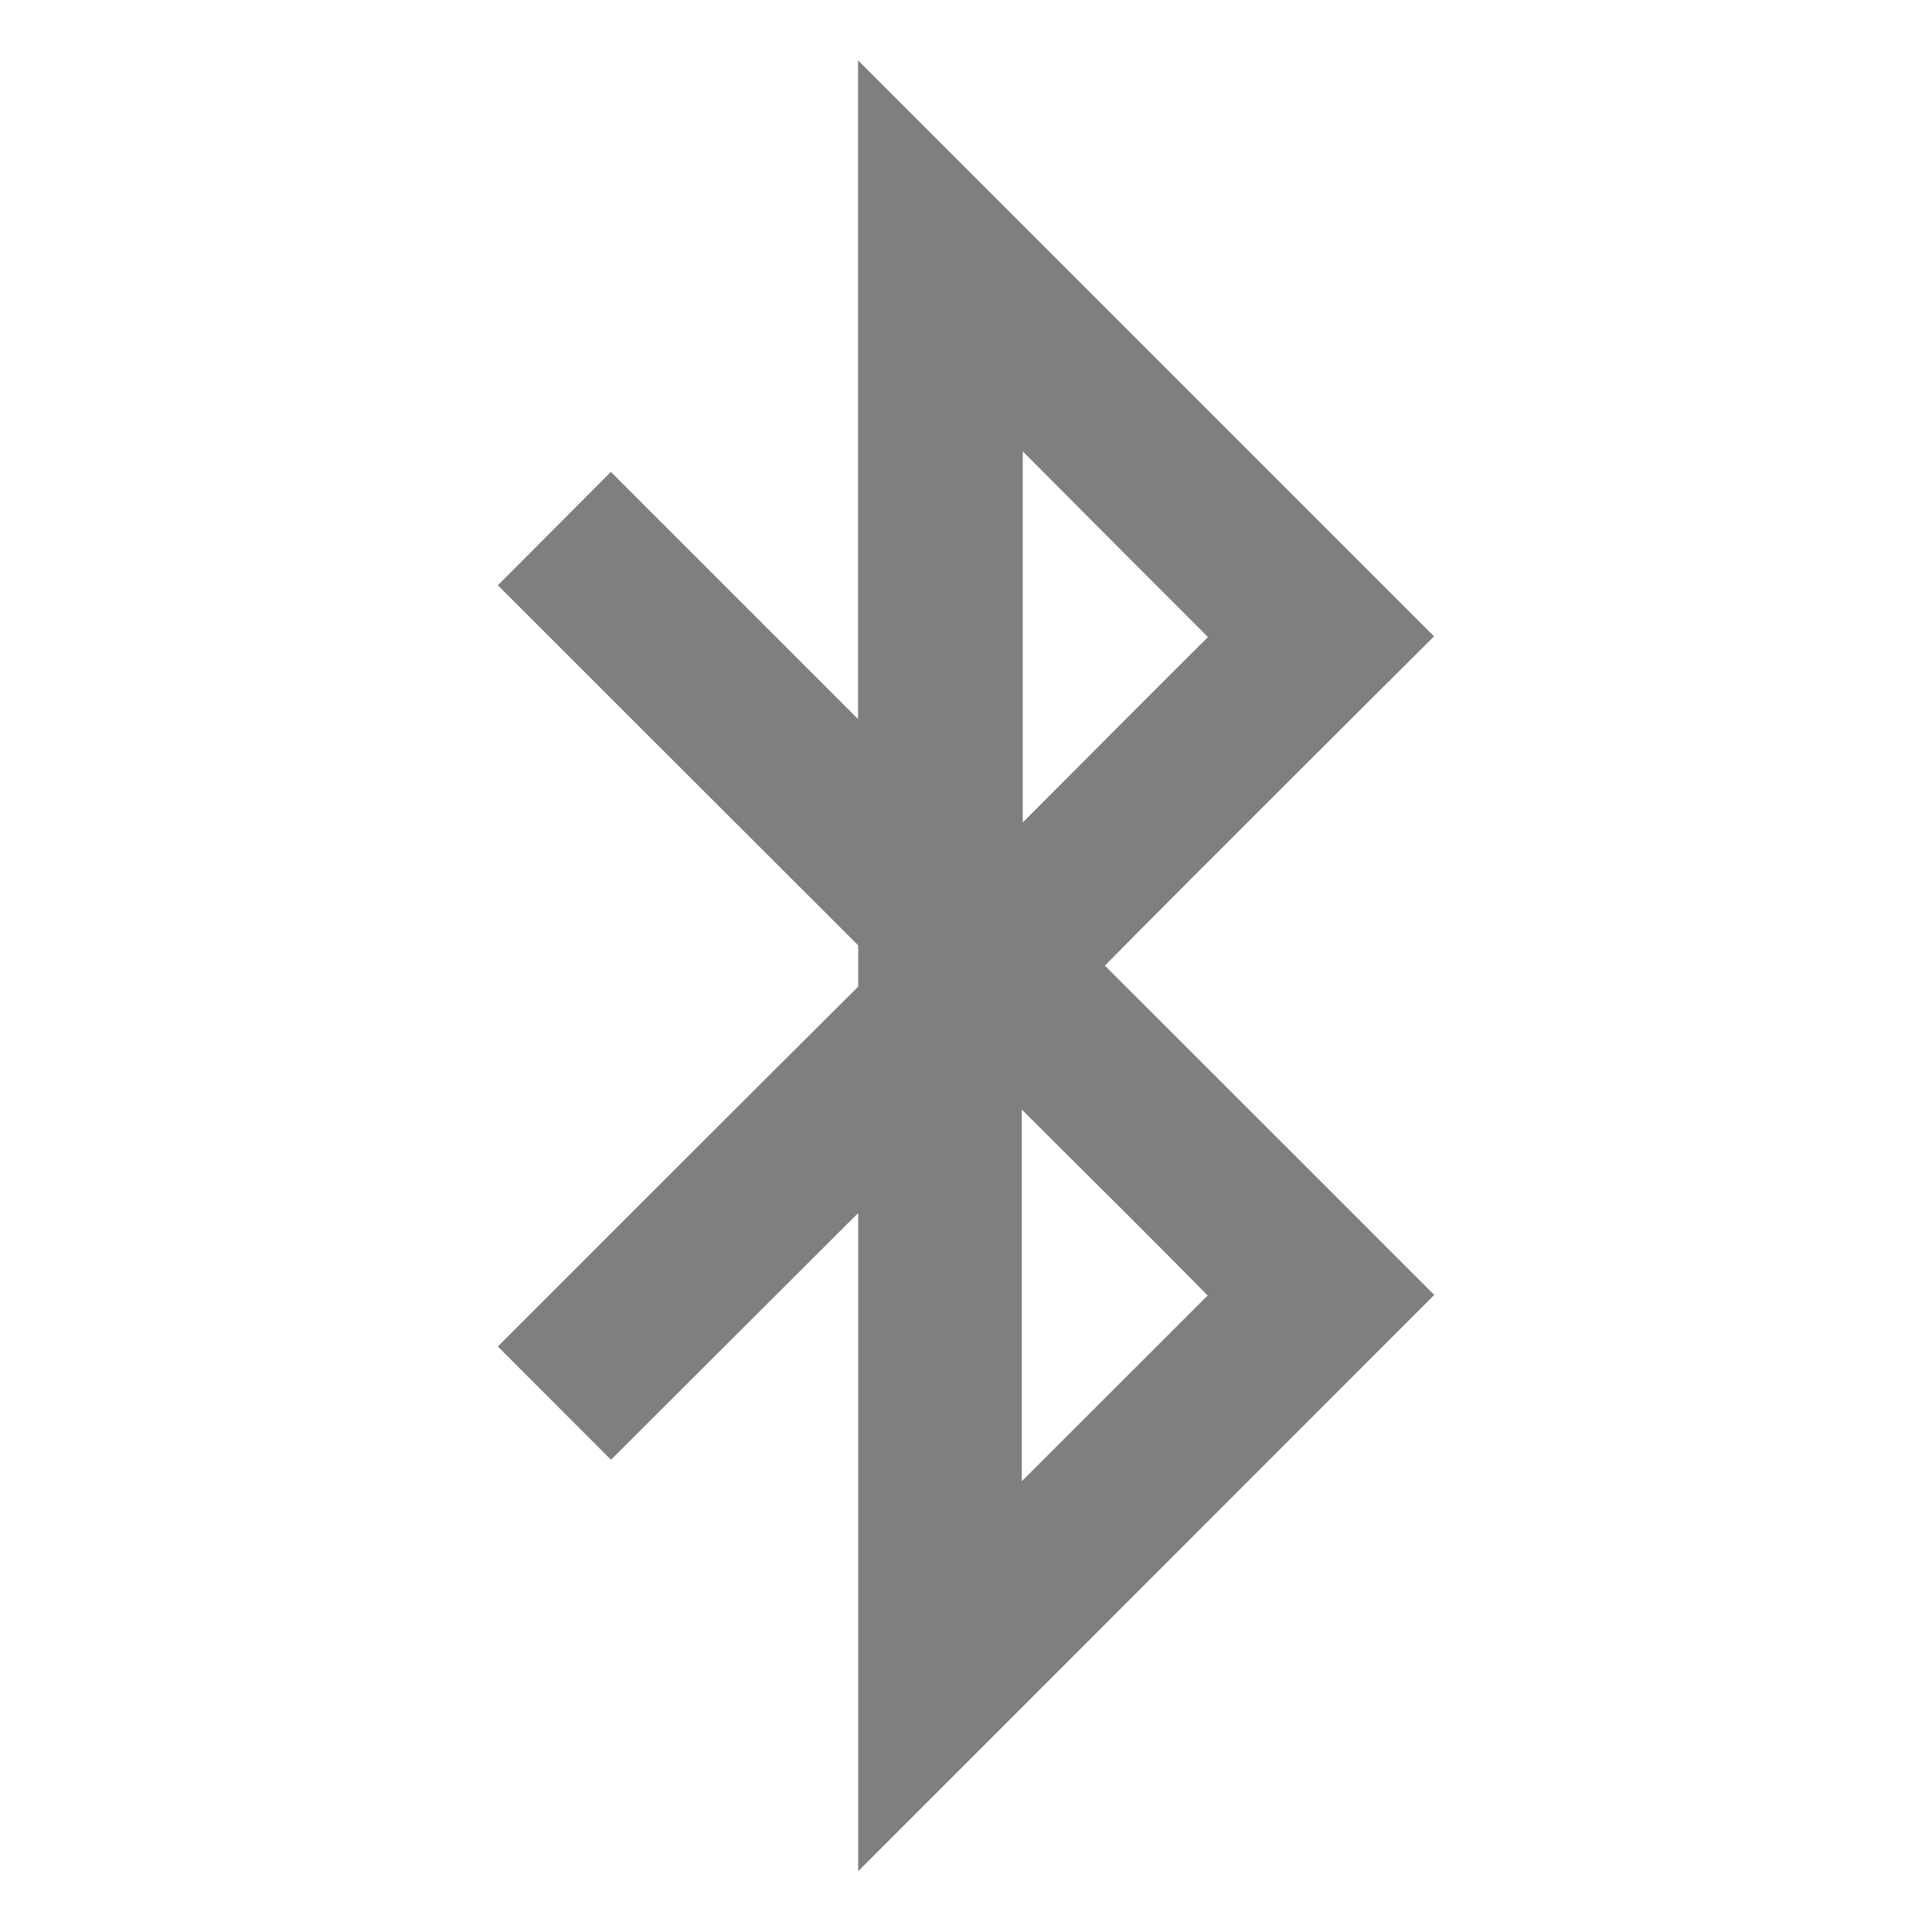 <?xml version="1.0" encoding="UTF-8"?>
<!DOCTYPE svg PUBLIC "-//W3C//DTD SVG 1.1 Tiny//EN" "http://www.w3.org/Graphics/SVG/1.1/DTD/svg11-tiny.dtd">
<svg baseProfile="tiny" height="16px" version="1.1" viewBox="0 0 16 16" width="16px" x="0px" xmlns="http://www.w3.org/2000/svg" xmlns:xlink="http://www.w3.org/1999/xlink" y="0px">
<rect fill="none" height="16" width="16"/>
<path d="M11.88,5.274L7.106,0.5v5.455L5.059,3.908L4.123,4.847c0,0,2.117,2.117,2.984,2.982v0.342  c-0.867,0.861-2.984,2.98-2.984,2.98l0.937,0.938l2.047-2.043v5.451l4.771-4.773c0,0-2.075-2.076-2.728-2.727  c0.649-0.66,2.728-2.729,2.728-2.729L11.88,5.274z M10,10.73c-0.339,0.338-0.955,0.955-1.538,1.537V9.189  C9.049,9.773,9.688,10.408,10,10.728V10.73z M8.47,6.807V3.738c0.579,0.583,1.195,1.199,1.534,1.538  c-0.313,0.31-0.951,0.951-1.53,1.531H8.47z" fill-opacity="0.5" stroke-opacity="0.5"/>
</svg>
